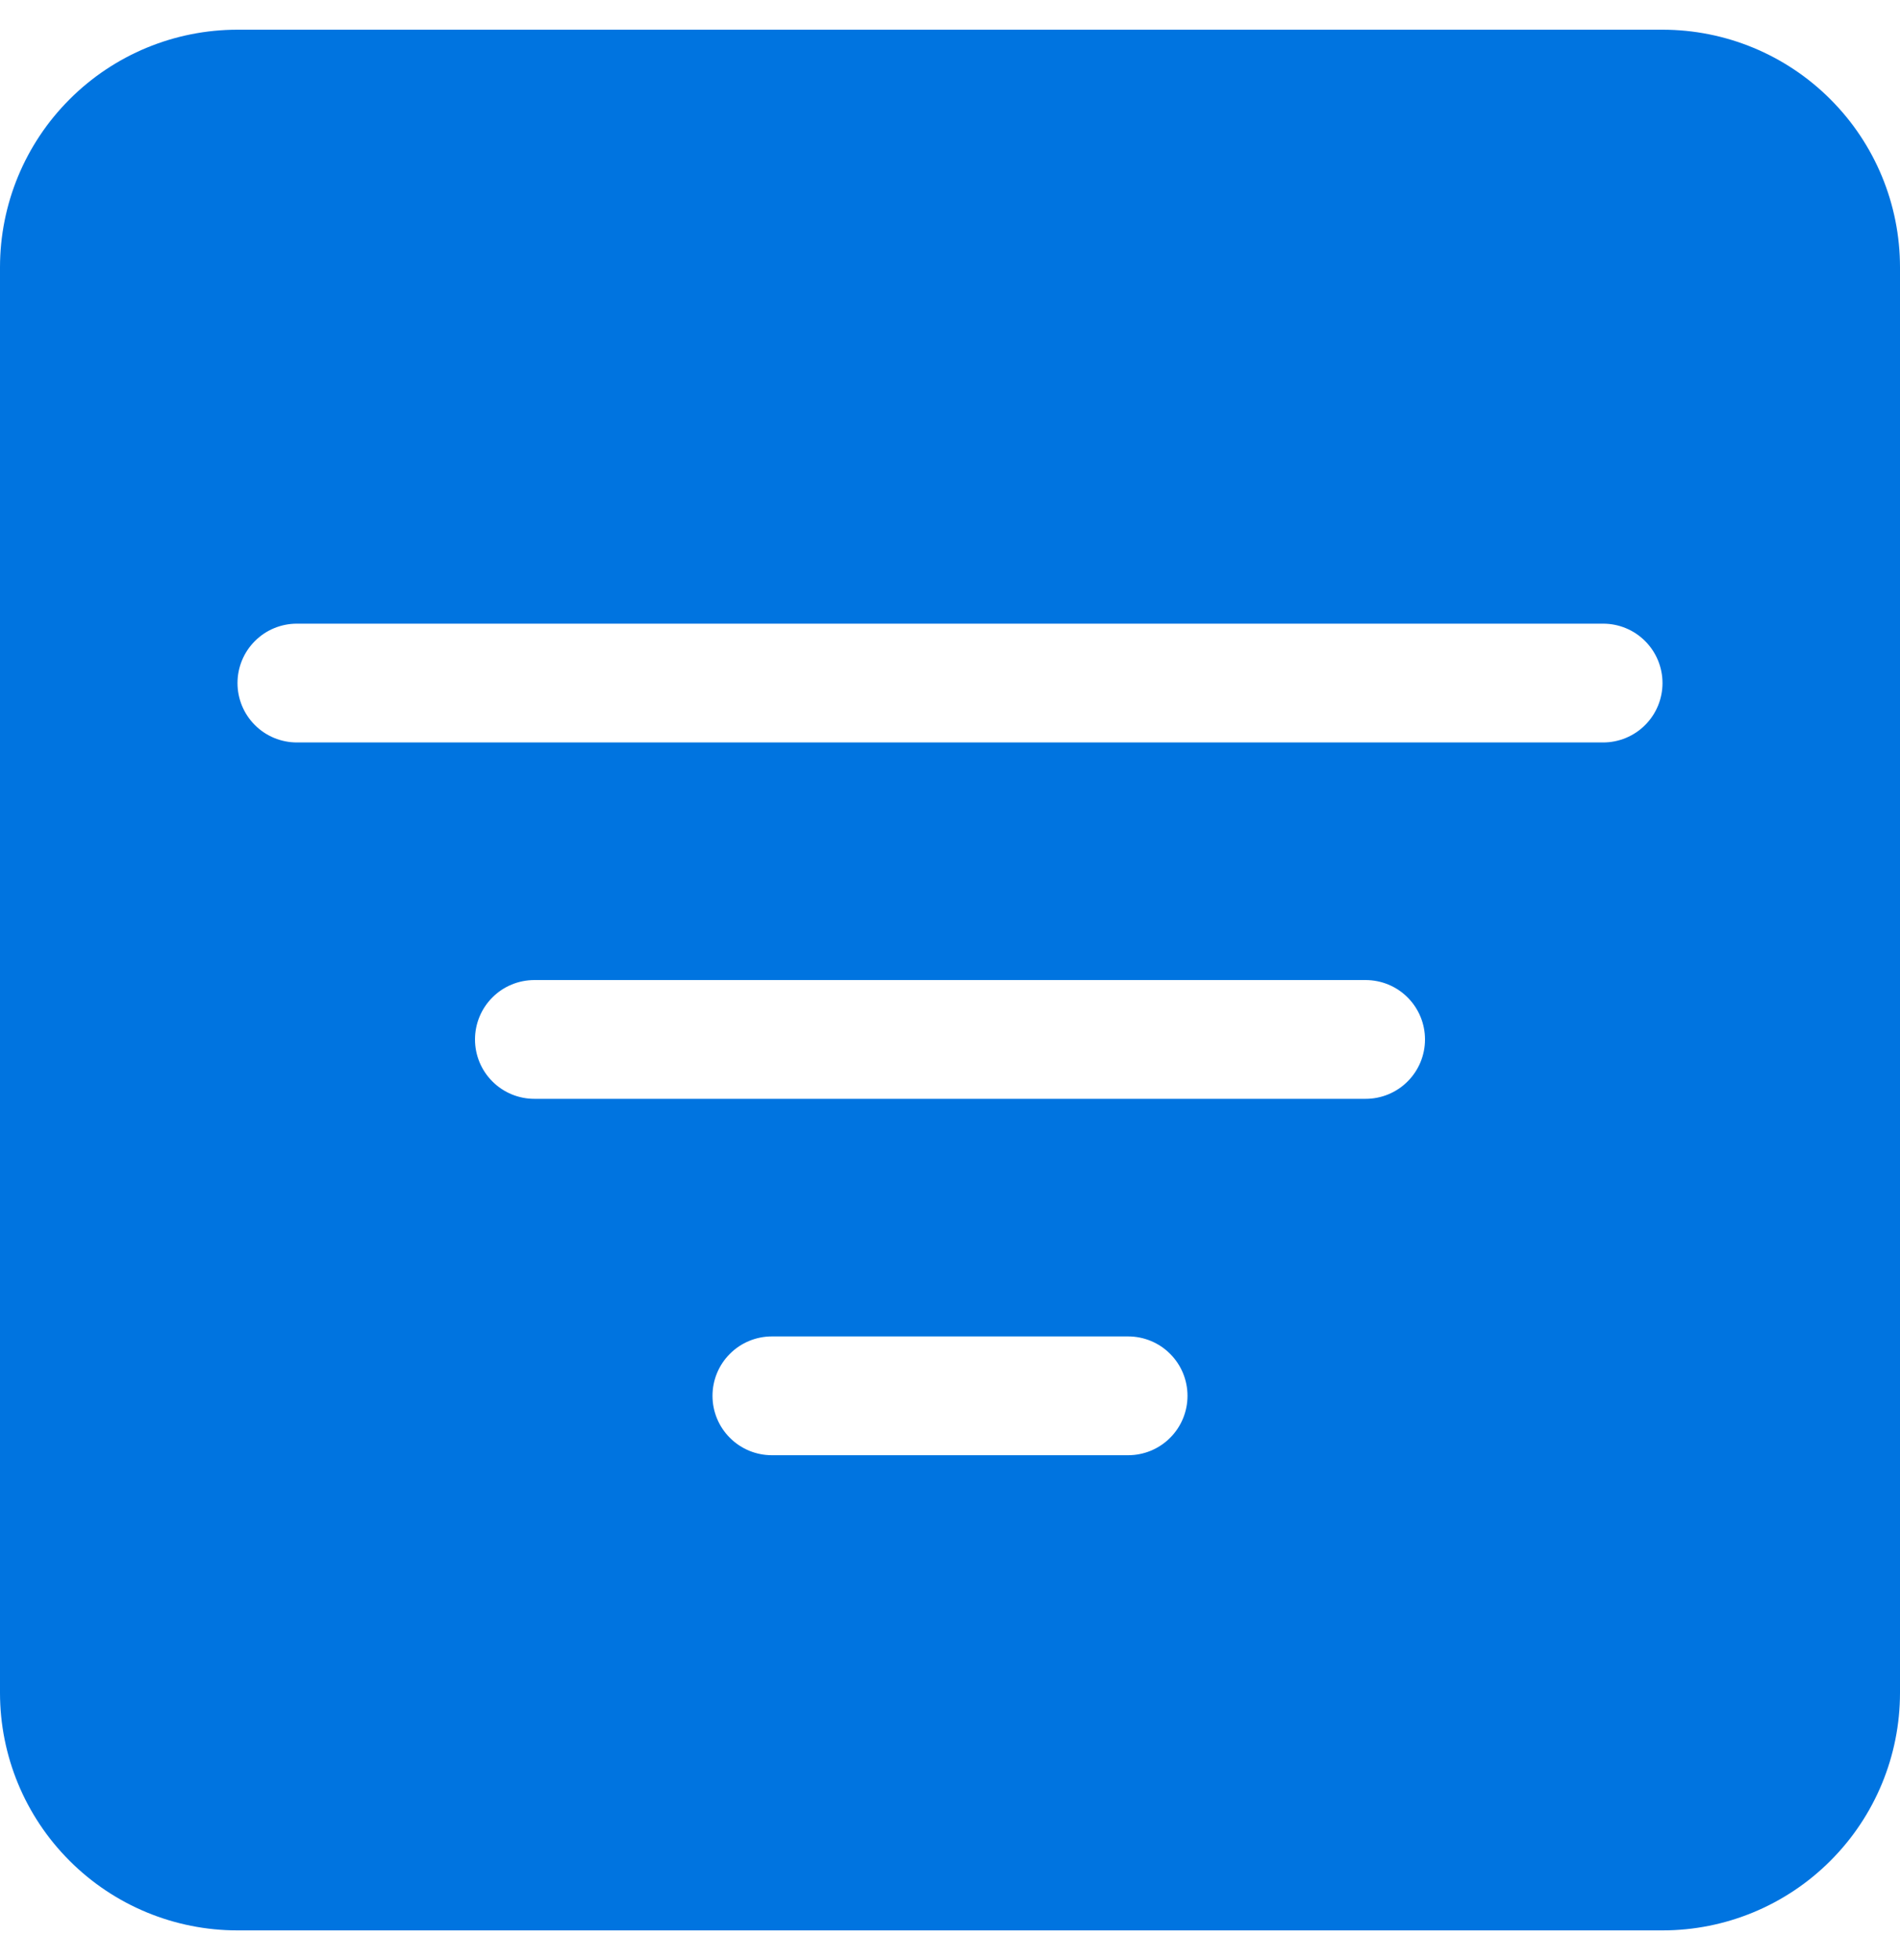 <svg width="32" height="33" viewBox="0 0 32 33" fill="none" xmlns="http://www.w3.org/2000/svg">
<path d="M4 0.5C2.939 0.5 1.922 0.921 1.172 1.672C0.421 2.422 0 3.439 0 4.5L0 28.5C0 29.561 0.421 30.578 1.172 31.328C1.922 32.079 2.939 32.5 4 32.5H28C29.061 32.5 30.078 32.079 30.828 31.328C31.579 30.578 32 29.561 32 28.5V4.5C32 3.439 31.579 2.422 30.828 1.672C30.078 0.921 29.061 0.5 28 0.5L4 0.5ZM5 10.5H27C27.265 10.5 27.52 10.605 27.707 10.793C27.895 10.98 28 11.235 28 11.5C28 11.765 27.895 12.02 27.707 12.207C27.52 12.395 27.265 12.5 27 12.5H5C4.735 12.5 4.48 12.395 4.293 12.207C4.105 12.02 4 11.765 4 11.5C4 11.235 4.105 10.98 4.293 10.793C4.48 10.605 4.735 10.5 5 10.5ZM8 17.5C8 17.235 8.105 16.98 8.293 16.793C8.48 16.605 8.735 16.5 9 16.5H23C23.265 16.5 23.52 16.605 23.707 16.793C23.895 16.98 24 17.235 24 17.5C24 17.765 23.895 18.02 23.707 18.207C23.52 18.395 23.265 18.5 23 18.5H9C8.735 18.5 8.48 18.395 8.293 18.207C8.105 18.02 8 17.765 8 17.5ZM12 23.5C12 23.235 12.105 22.98 12.293 22.793C12.48 22.605 12.735 22.5 13 22.5H19C19.265 22.5 19.52 22.605 19.707 22.793C19.895 22.98 20 23.235 20 23.5C20 23.765 19.895 24.02 19.707 24.207C19.52 24.395 19.265 24.5 19 24.5H13C12.735 24.5 12.48 24.395 12.293 24.207C12.105 24.02 12 23.765 12 23.5Z" fill="#0074E0"/>
</svg>
